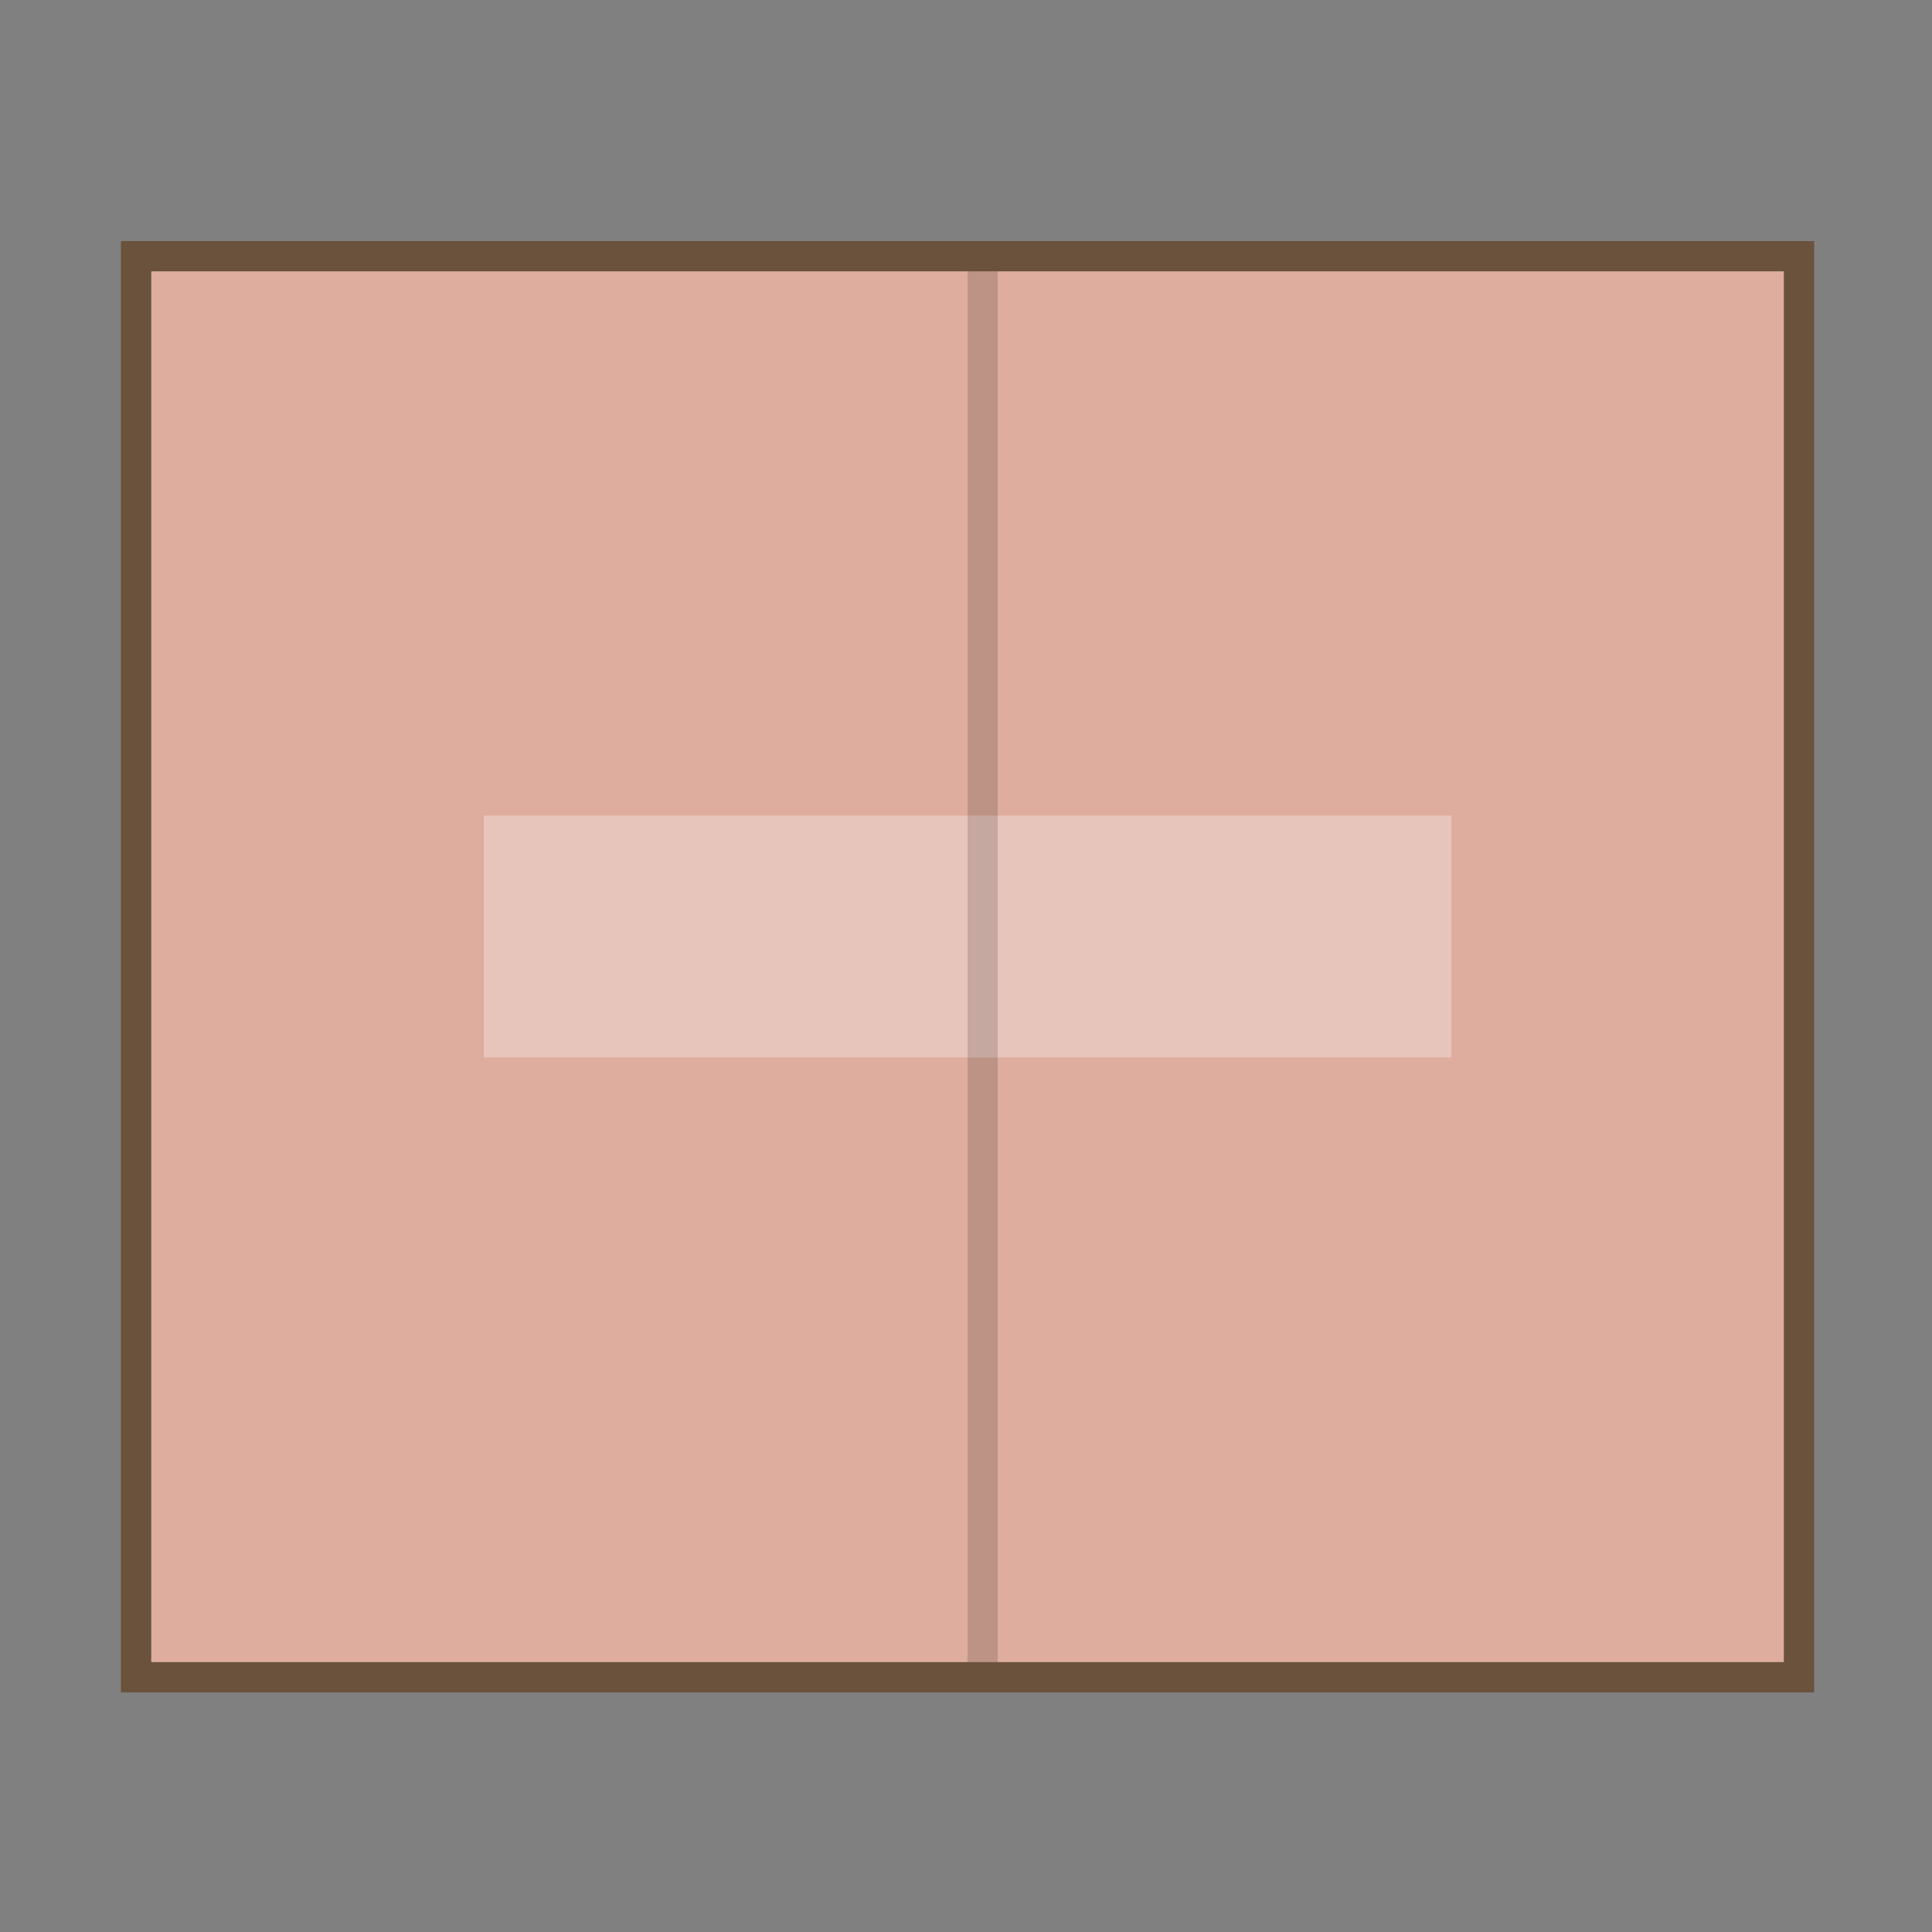 <svg width="64" height="64" version="1.1" viewBox="0 0 16.933 16.933" xmlns="http://www.w3.org/2000/svg">
 <rect x="0" y="0" width="16.933" height="16.933" fill="#808080" stroke="none"/>
 <g transform="translate(0 4.233) scale(.265)">
  <path d="M0-16h64v64H0z" fill="none"/>
  <rect transform="rotate(90)" x="-7" y="-59" width="46" height="54" ry="0" color="#bebebe" fill="#dead9e" overflow="visible"/>
  <rect transform="rotate(90)" x="-7.5" y="-59.5" width="47" height="55" ry="0" color="#bebebe" fill="none" overflow="visible" stroke="#5d3614" stroke-opacity=".614"/>
  <path d="M16 11h32v8H16z" fill="#fff" opacity=".3"/>
  <path d="m32-7h1v46h-1z" opacity=".15"/>
 </g>
</svg>
